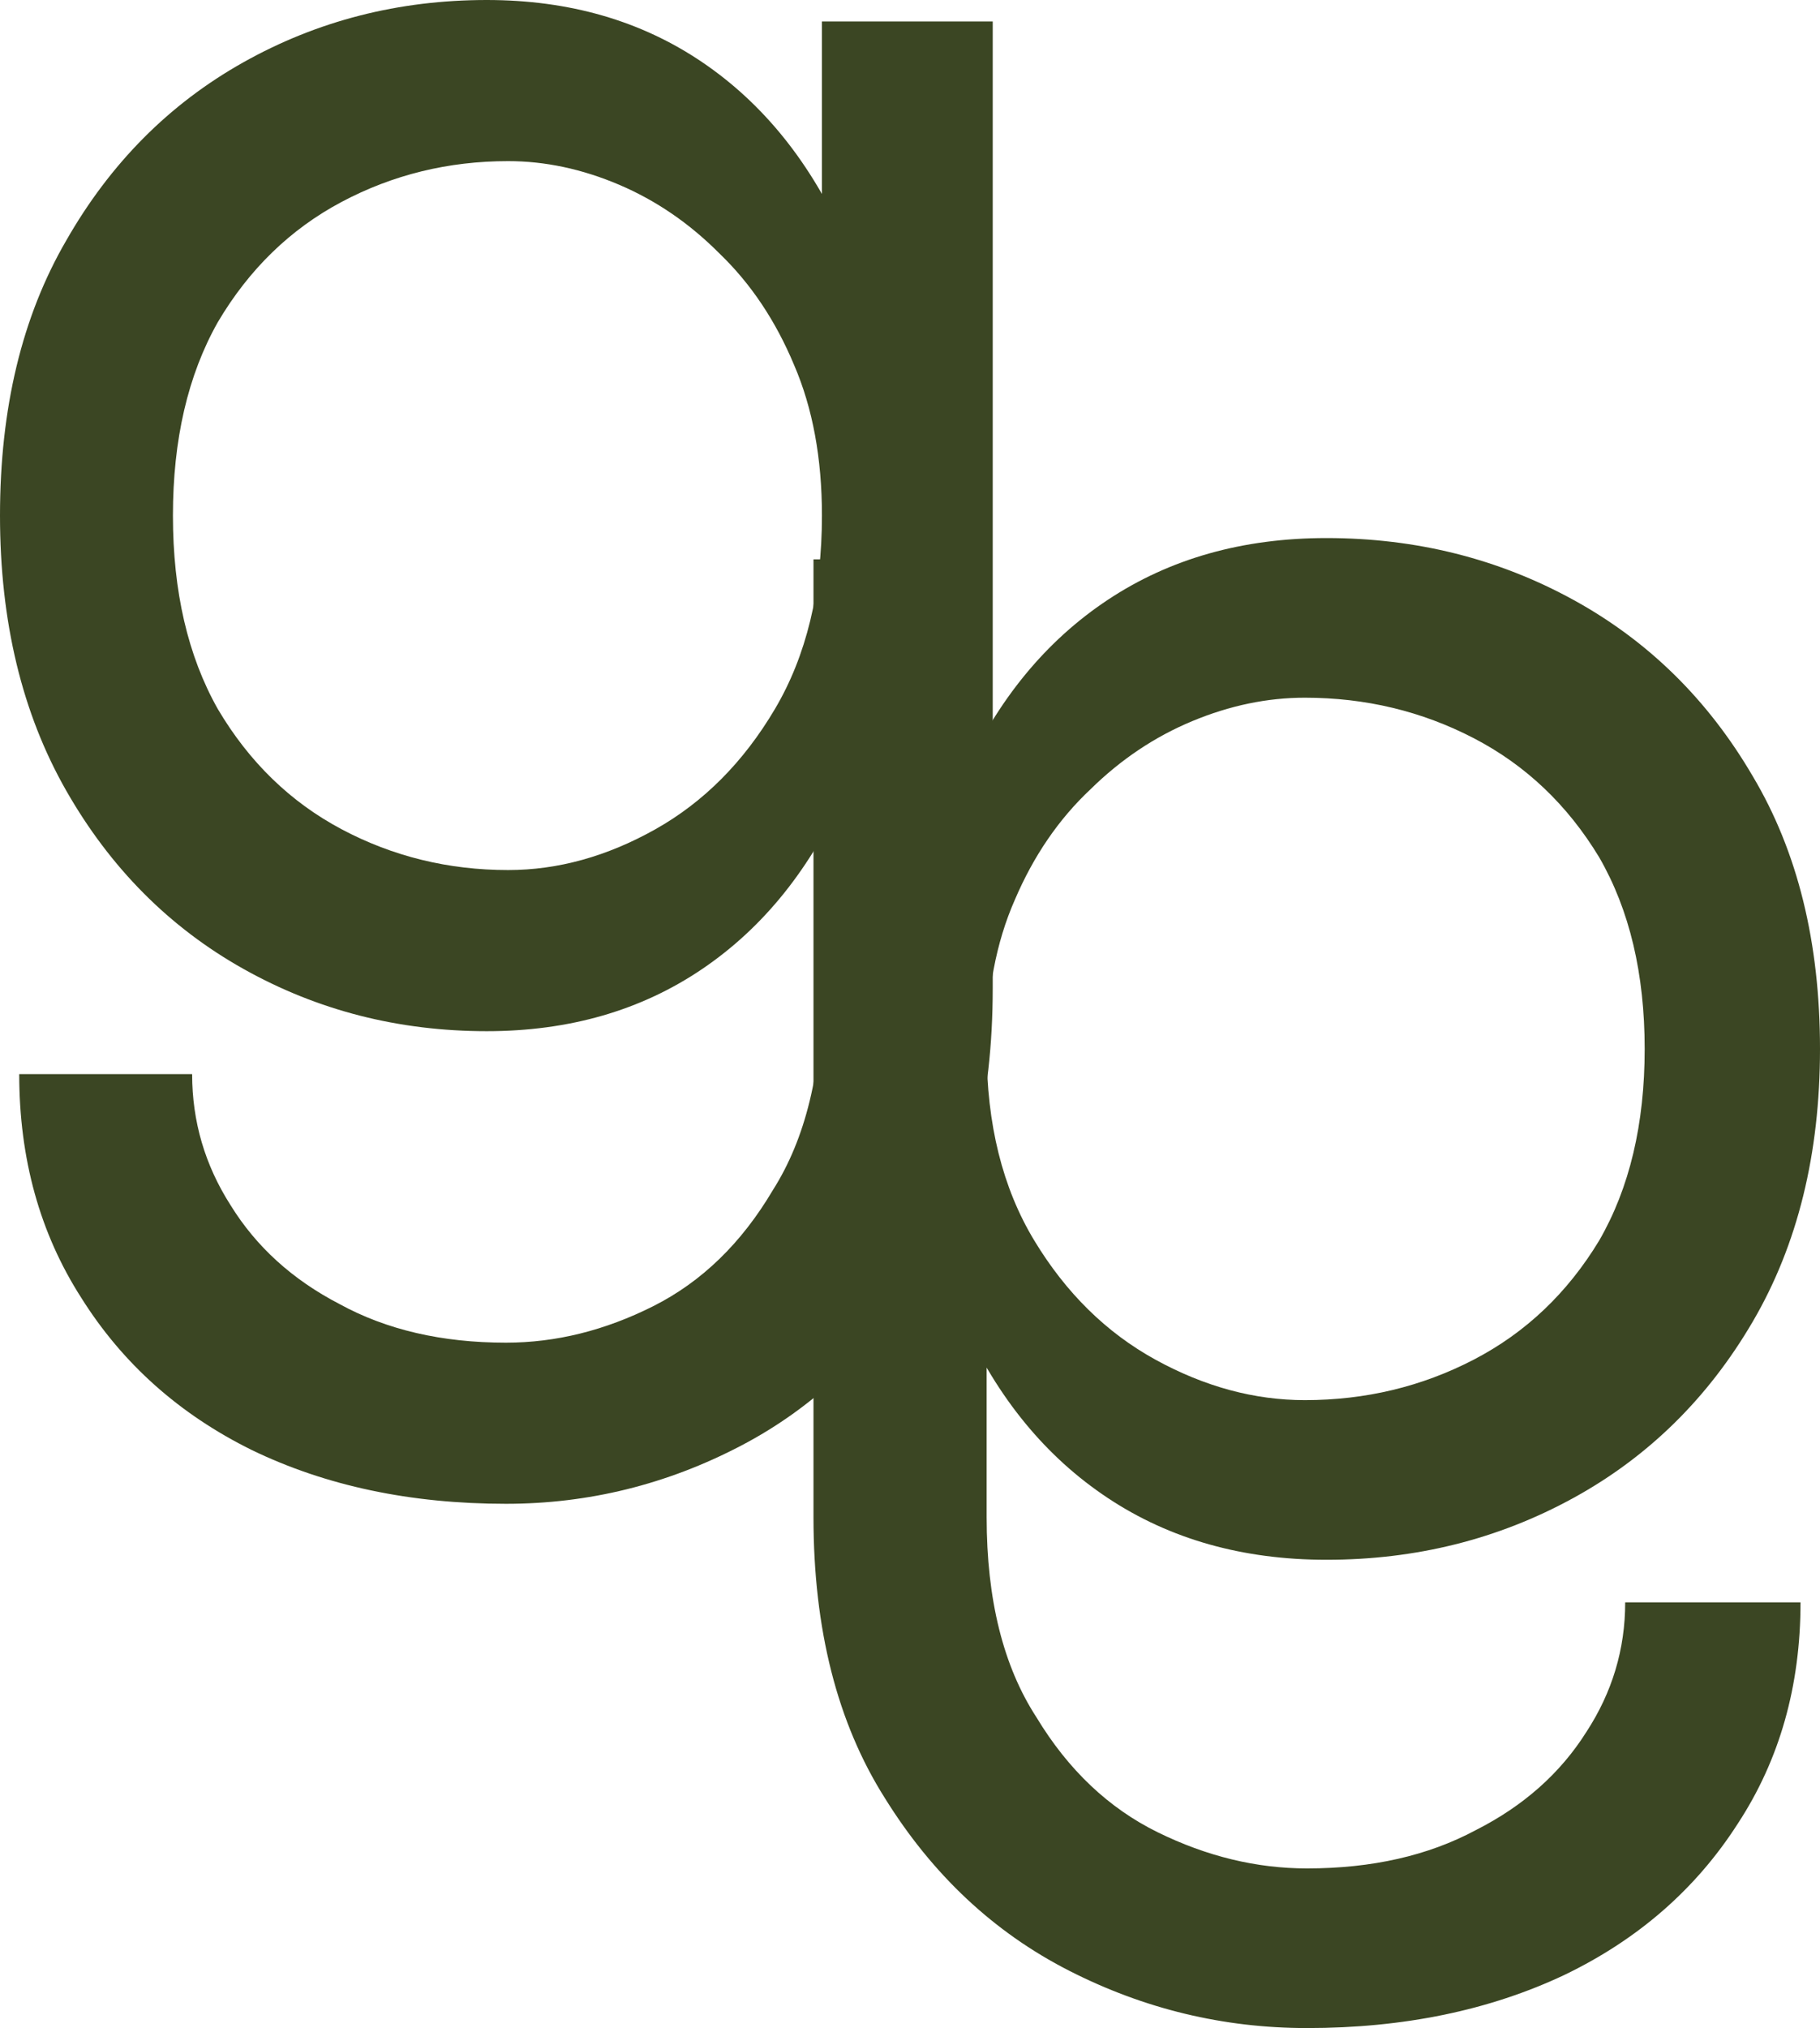 <svg width="132" height="147" viewBox="0 0 132 147" fill="none" xmlns="http://www.w3.org/2000/svg">
<path d="M1.394 77.857H13.935C13.935 81.283 14.864 84.449 16.723 87.356C18.581 90.366 21.213 92.754 24.619 94.519C28.026 96.387 32.052 97.321 36.697 97.321C40.31 97.321 43.871 96.439 47.381 94.674C50.89 92.909 53.781 90.107 56.052 86.266C58.426 82.529 59.613 77.65 59.613 71.629V1.557H72V71.629C72 79.829 70.297 86.681 66.89 92.183C63.484 97.789 59.097 101.993 53.729 104.796C48.361 107.599 42.684 109 36.697 109C29.781 109 23.639 107.702 18.271 105.107C13.007 102.512 8.877 98.827 5.884 94.051C2.89 89.38 1.394 83.982 1.394 77.857ZM0 37.371C0 29.586 1.6 22.942 4.8 17.44C8 11.834 12.284 7.526 17.652 4.516C23.019 1.505 28.903 0 35.303 0C41.29 0 46.503 1.505 50.942 4.516C55.381 7.526 58.839 11.834 61.316 17.44C63.897 22.942 65.187 29.586 65.187 37.371C65.187 45.053 63.897 51.697 61.316 57.303C58.839 62.909 55.381 67.217 50.942 70.227C46.503 73.238 41.29 74.743 35.303 74.743C28.903 74.743 23.019 73.238 17.652 70.227C12.284 67.217 8 62.909 4.8 57.303C1.6 51.697 0 45.053 0 37.371ZM12.542 37.371C12.542 42.873 13.626 47.545 15.794 51.386C18.064 55.227 21.058 58.133 24.774 60.106C28.49 62.078 32.516 63.064 36.852 63.064C40.465 63.064 44.026 62.078 47.535 60.106C51.045 58.133 53.935 55.227 56.206 51.386C58.477 47.545 59.613 42.873 59.613 37.371C59.613 33.219 58.942 29.586 57.6 26.471C56.258 23.253 54.452 20.554 52.181 18.374C50.013 16.194 47.587 14.533 44.903 13.391C42.219 12.249 39.535 11.679 36.852 11.679C32.516 11.679 28.49 12.665 24.774 14.637C21.058 16.61 18.064 19.516 15.794 23.357C13.626 27.198 12.542 31.869 12.542 37.371Z" fill="#3B4623"/>
<path d="M130.587 116.143H117.871C117.871 119.537 116.929 122.674 115.045 125.554C113.161 128.537 110.492 130.903 107.039 132.651C103.585 134.503 99.503 135.429 94.794 135.429C91.13 135.429 87.52 134.554 83.961 132.806C80.403 131.057 77.472 128.28 75.17 124.474C72.763 120.771 71.559 115.937 71.559 109.971V40.543H59V109.971C59 118.097 60.727 124.886 64.181 130.337C67.634 135.891 72.082 140.057 77.525 142.834C82.967 145.611 88.723 147 94.794 147C101.806 147 108.033 145.714 113.475 143.143C118.813 140.571 122.999 136.92 126.034 132.189C129.07 127.56 130.587 122.211 130.587 116.143ZM132 76.029C132 68.314 130.378 61.731 127.133 56.28C123.889 50.726 119.546 46.457 114.103 43.474C108.661 40.491 102.695 39 96.207 39C90.136 39 84.851 40.491 80.351 43.474C75.85 46.457 72.344 50.726 69.832 56.28C67.216 61.731 65.907 68.314 65.907 76.029C65.907 83.64 67.216 90.223 69.832 95.777C72.344 101.331 75.85 105.6 80.351 108.583C84.851 111.566 90.136 113.057 96.207 113.057C102.695 113.057 108.661 111.566 114.103 108.583C119.546 105.6 123.889 101.331 127.133 95.777C130.378 90.223 132 83.64 132 76.029ZM119.284 76.029C119.284 81.48 118.185 86.109 115.987 89.914C113.685 93.72 110.649 96.6 106.882 98.554C103.114 100.509 99.032 101.486 94.637 101.486C90.974 101.486 87.363 100.509 83.804 98.554C80.246 96.6 77.315 93.72 75.013 89.914C72.71 86.109 71.559 81.48 71.559 76.029C71.559 71.914 72.24 68.314 73.6 65.229C74.961 62.04 76.792 59.366 79.095 57.206C81.293 55.046 83.752 53.4 86.473 52.269C89.194 51.137 91.915 50.571 94.637 50.571C99.032 50.571 103.114 51.549 106.882 53.503C110.649 55.457 113.685 58.337 115.987 62.143C118.185 65.949 119.284 70.577 119.284 76.029Z" fill="#3B4623"/>
</svg>

